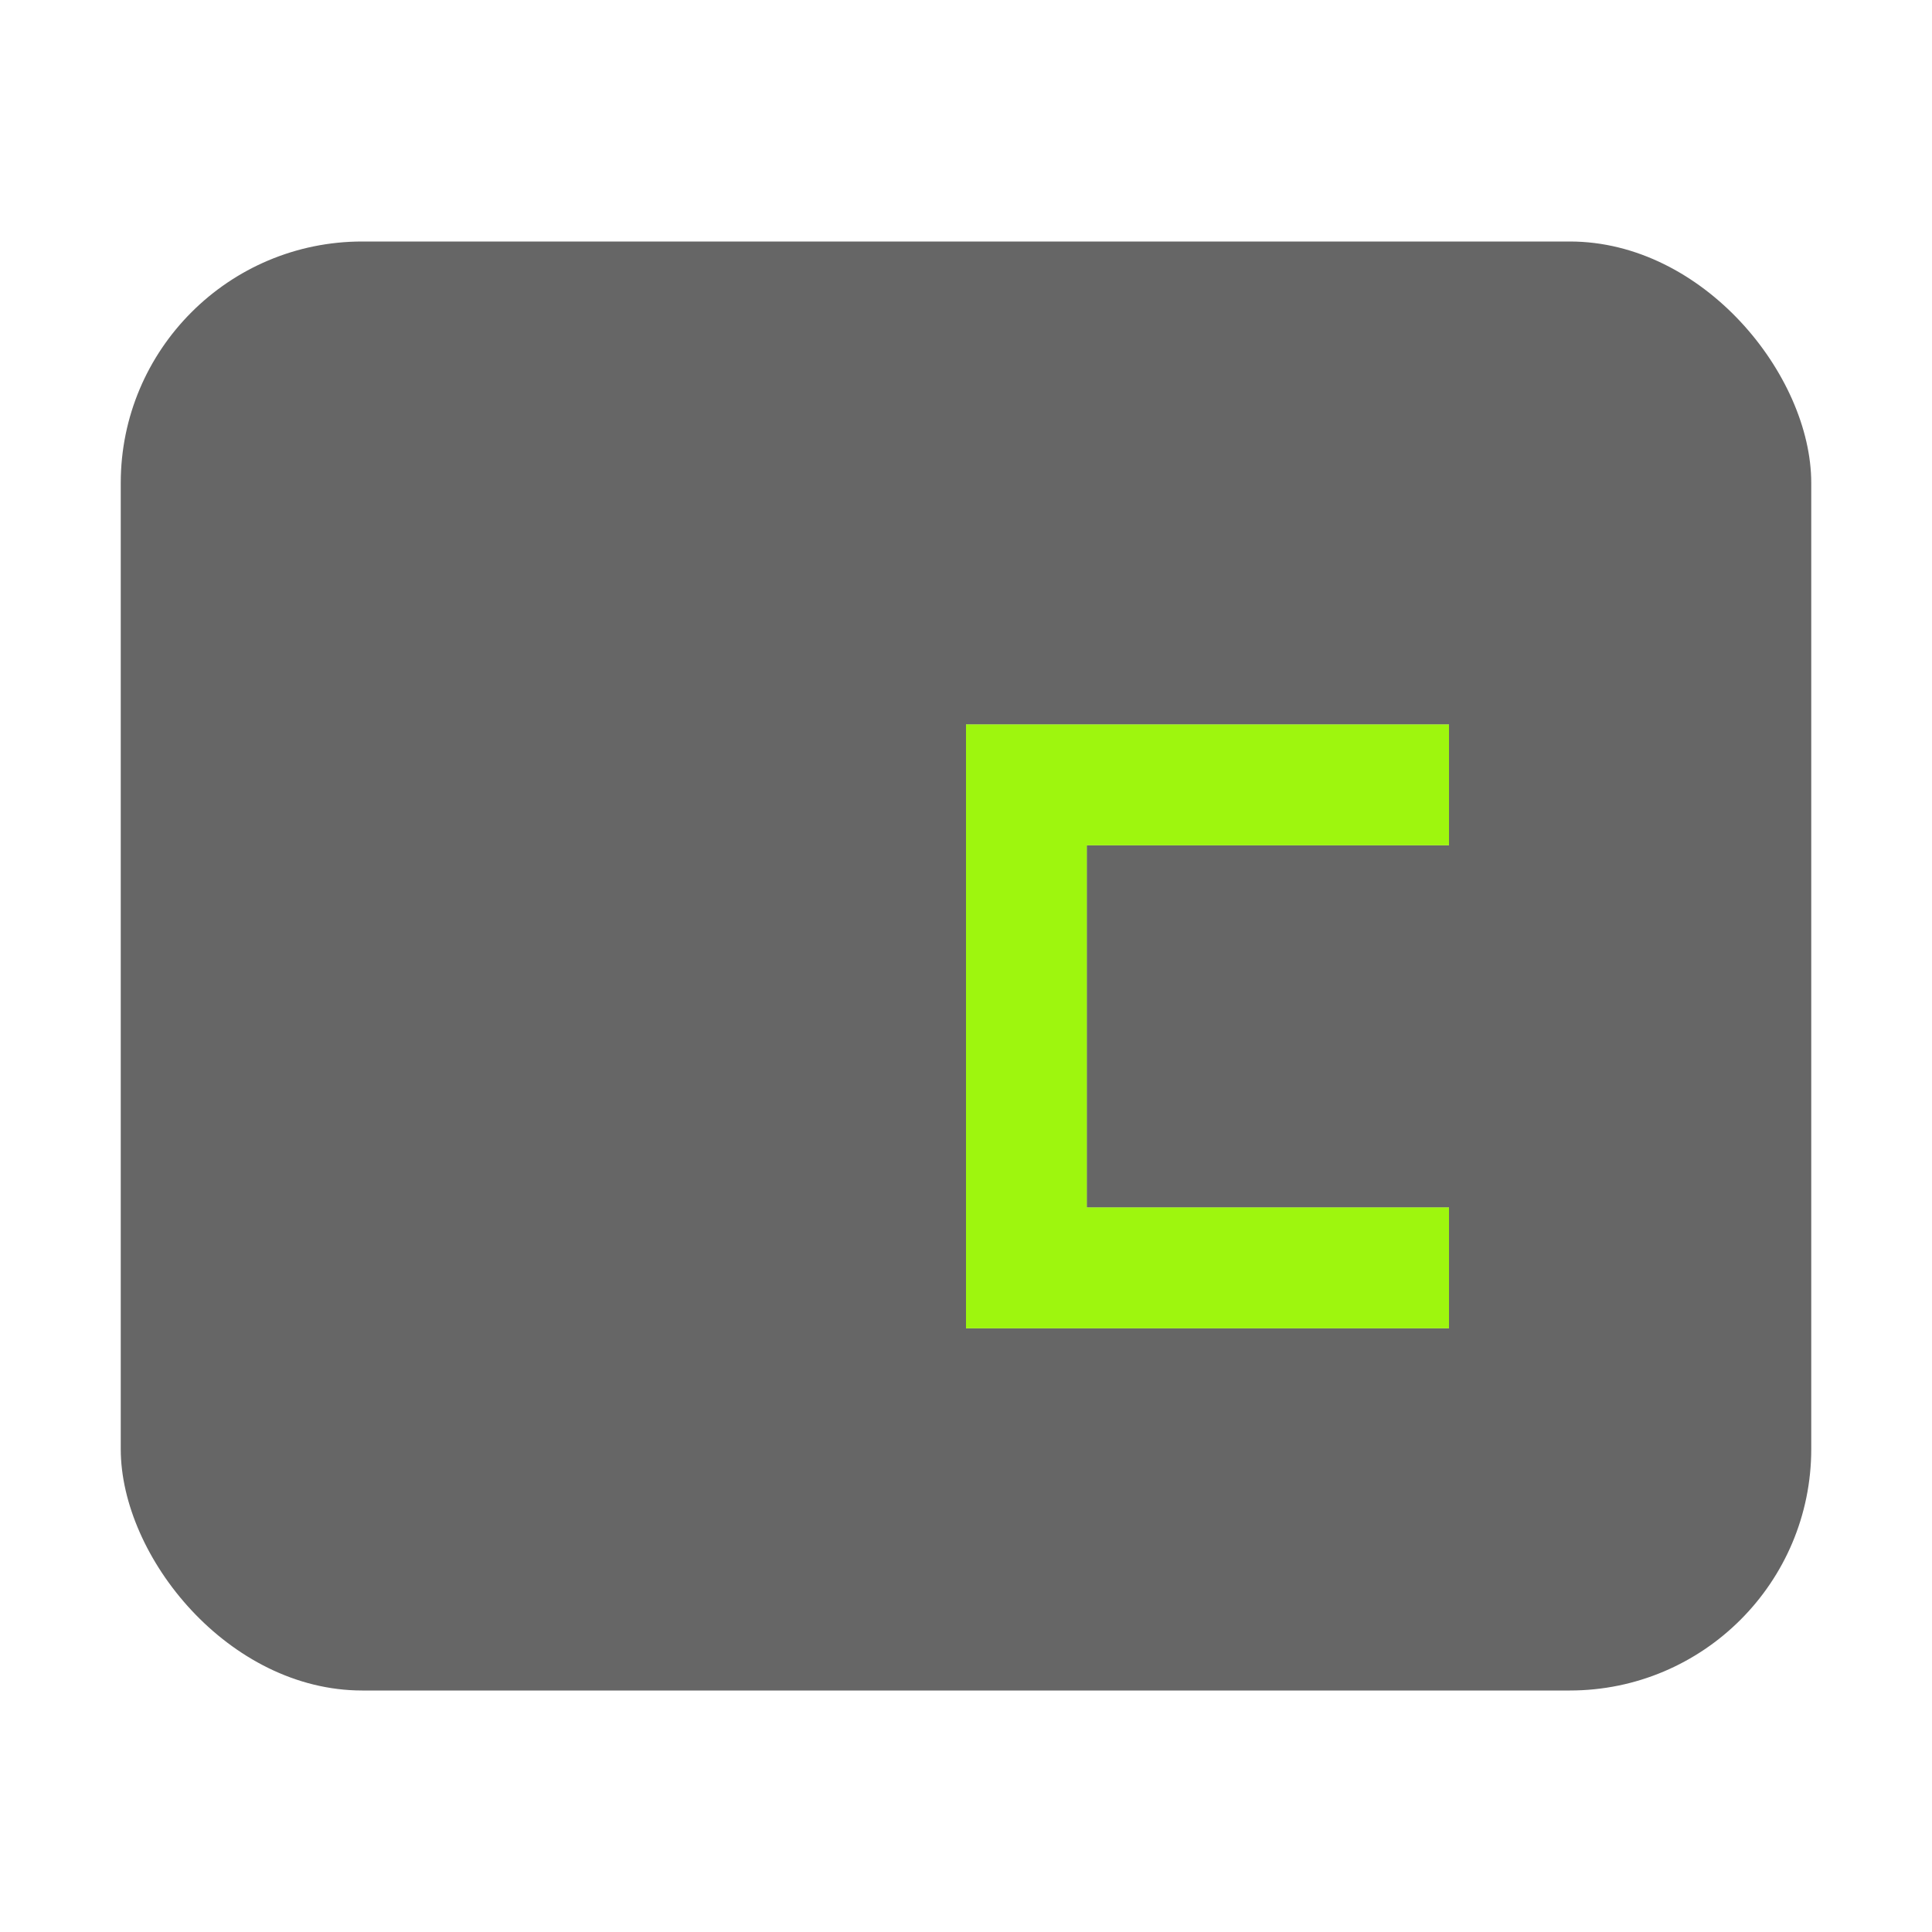 <svg width="16" height="16" viewBox="0 0 16 16" fill="none" xmlns="http://www.w3.org/2000/svg">
<rect x="1" y="2" width="14" height="12" rx="2" fill="#666666"/>
<g filter="url(#filter0_d)">
<path d="M12 6V7H9V10H12V11H8V6H12Z" fill="#D6FE96"/>
<path d="M9 6.75H8.75V7V10V10.25H9H11.75V10.75H8.25V6.25H11.75V6.75H9Z" stroke="#9EF60E" stroke-width="0.5"/>
</g>
<defs>
<filter id="filter0_d" x="6" y="4" width="8" height="9" filterUnits="userSpaceOnUse" color-interpolation-filters="sRGB">
<feFlood flood-opacity="0" result="BackgroundImageFix"/>
<feColorMatrix in="SourceAlpha" type="matrix" values="0 0 0 0 0 0 0 0 0 0 0 0 0 0 0 0 0 0 127 0"/>
<feOffset/>
<feGaussianBlur stdDeviation="1"/>
<feColorMatrix type="matrix" values="0 0 0 0 0.839 0 0 0 0 0.996 0 0 0 0 0.588 0 0 0 1 0"/>
<feBlend mode="normal" in2="BackgroundImageFix" result="effect1_dropShadow"/>
<feBlend mode="normal" in="SourceGraphic" in2="effect1_dropShadow" result="shape"/>
</filter>
</defs>
</svg>
